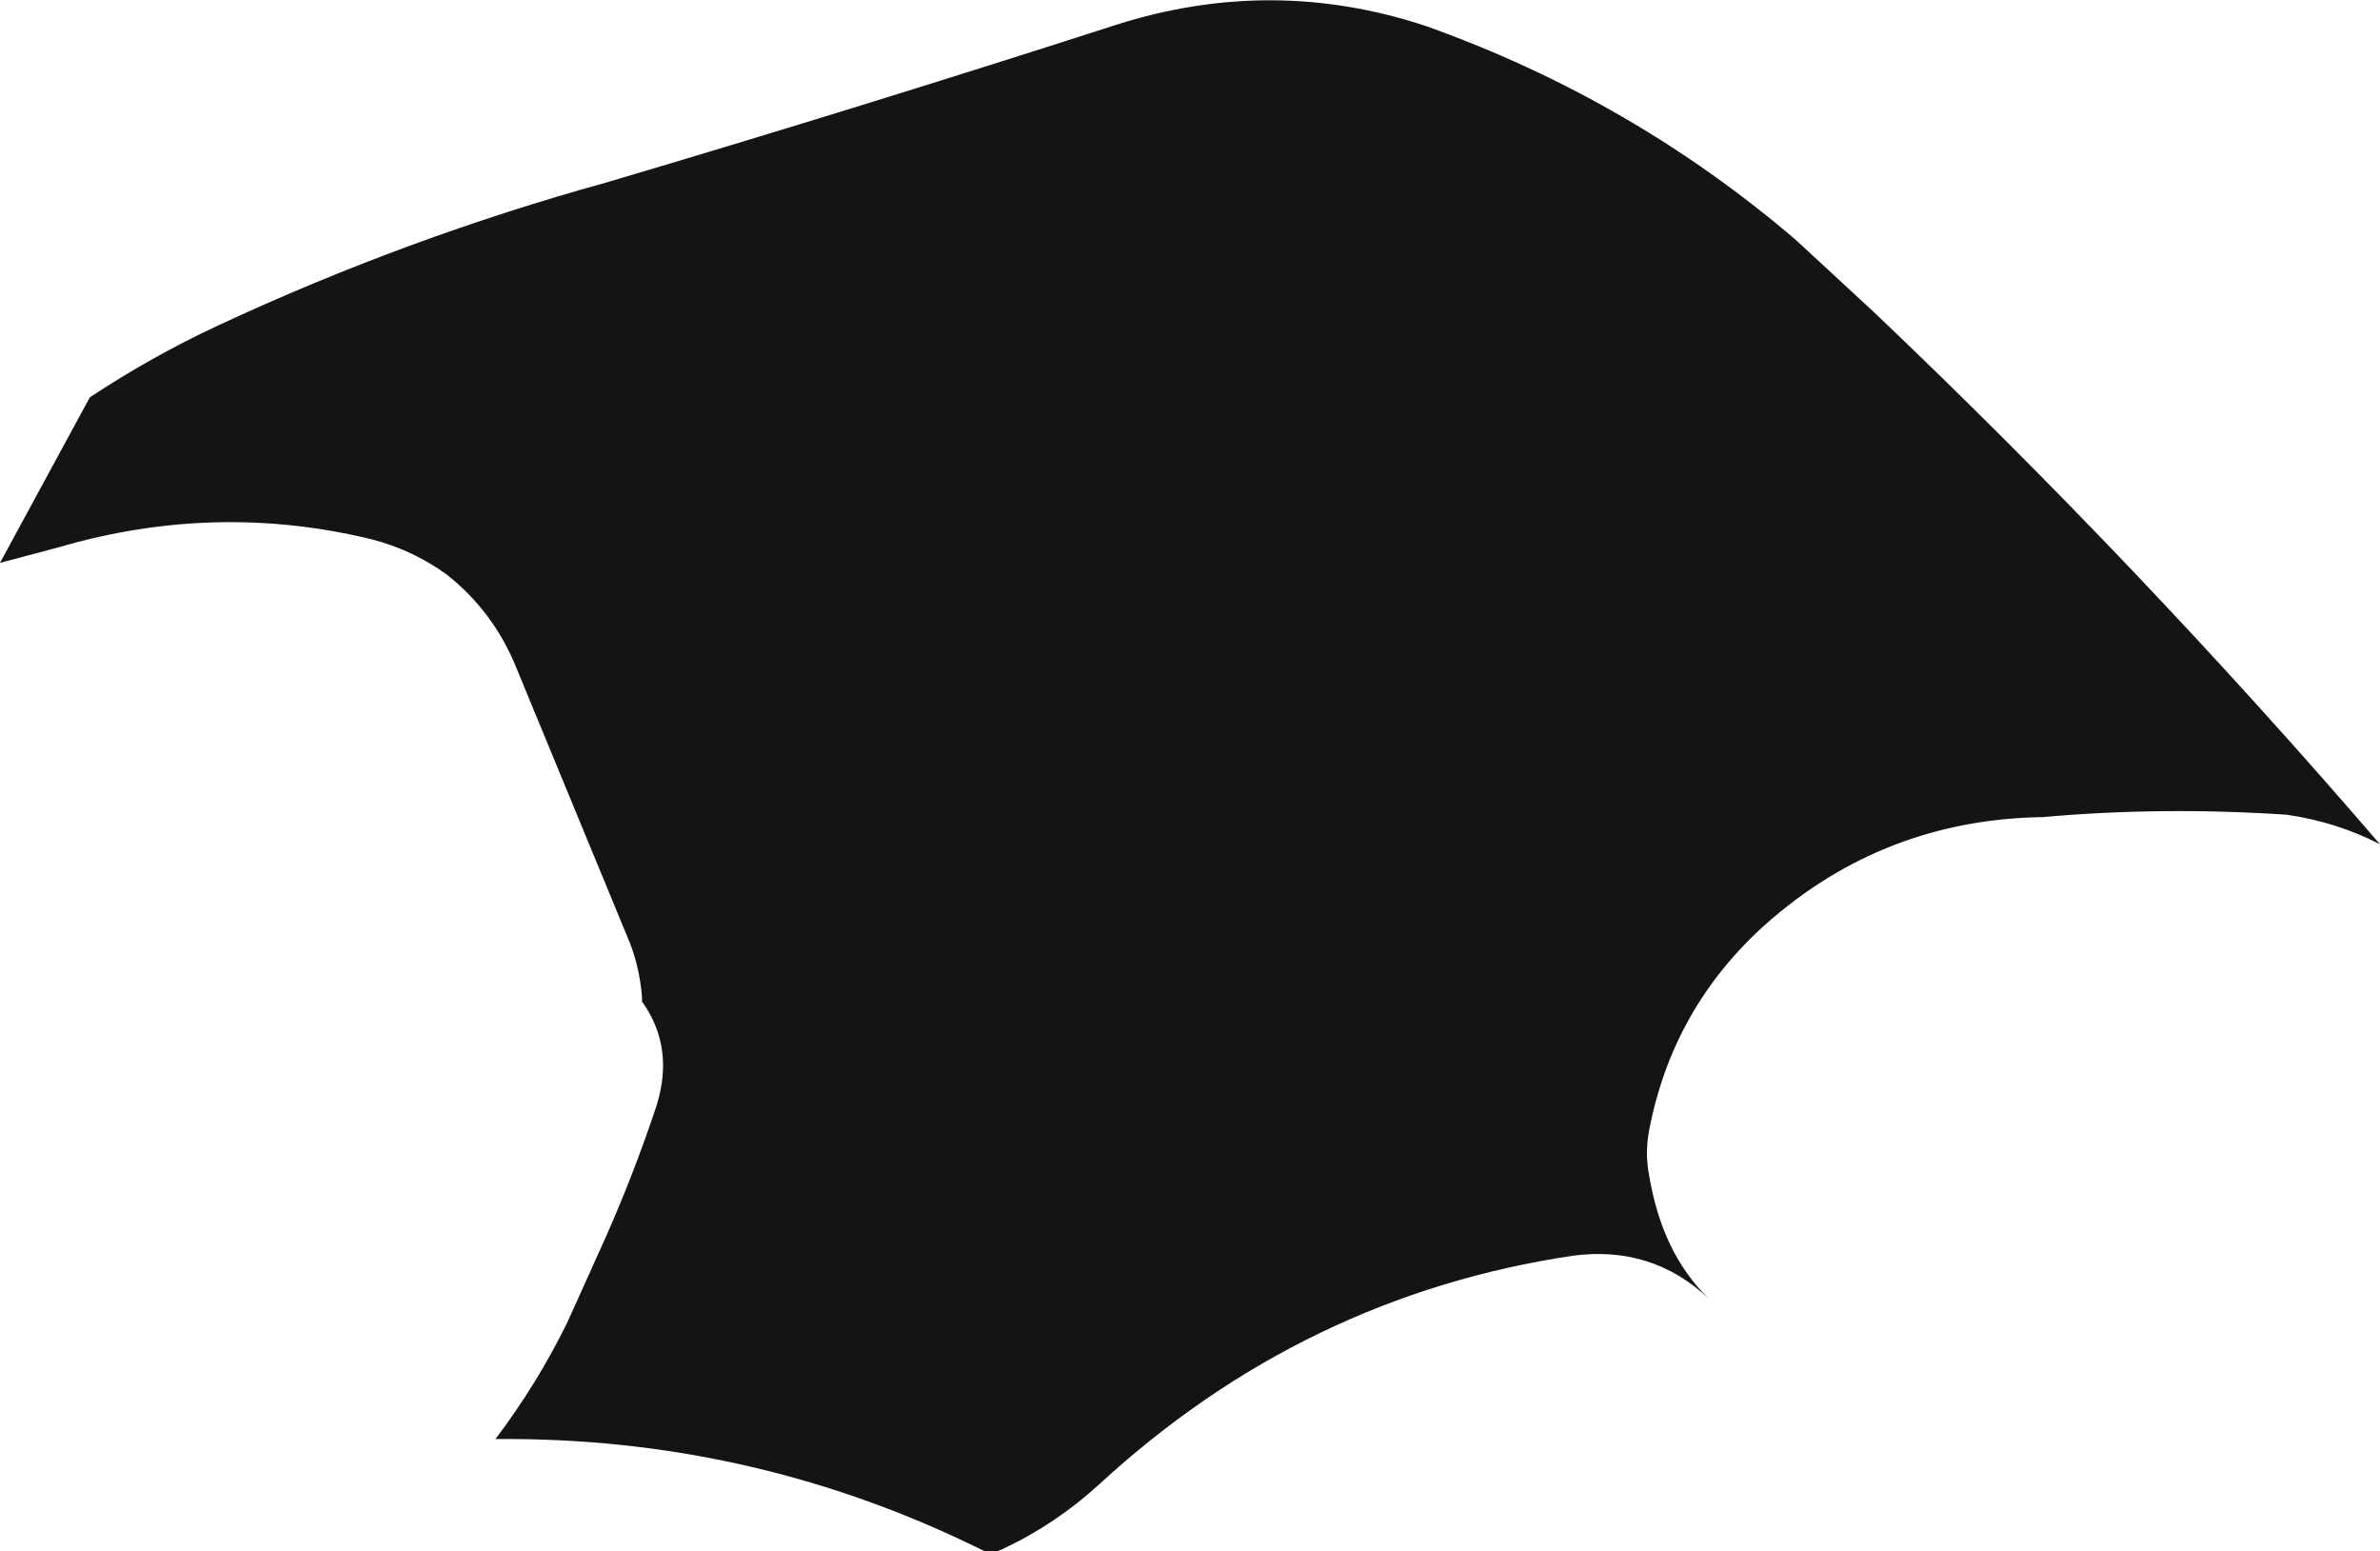 <?xml version="1.0" encoding="UTF-8" standalone="no"?>
<svg xmlns:xlink="http://www.w3.org/1999/xlink" height="65.6px" width="100.65px" xmlns="http://www.w3.org/2000/svg">
  <g transform="matrix(1.0, 0.0, 0.0, 1.0, 100.55, 57.35)">
    <path d="M-81.65 -33.05 Q-83.1 -34.1 -84.85 -34.55 -91.45 -36.15 -98.1 -34.2 L-100.55 -33.55 -96.75 -40.55 Q-94.1 -42.3 -91.3 -43.6 -83.35 -47.3 -74.85 -49.65 -64.05 -52.85 -53.35 -56.3 -46.75 -58.4 -40.25 -56.25 -31.55 -53.15 -24.6 -47.2 L-21.3 -44.15 Q-10.05 -33.45 0.1 -21.65 -1.75 -22.6 -3.85 -22.9 -9.1 -23.25 -14.15 -22.8 -20.9 -22.7 -25.9 -18.25 -29.8 -14.75 -30.8 -9.6 -31.0 -8.6 -30.8 -7.6 -30.25 -4.35 -28.3 -2.45 -30.7 -4.7 -34.05 -4.25 -45.4 -2.55 -54.05 5.4 -55.9 7.1 -58.15 8.15 -58.65 8.4 -59.1 8.15 -68.75 3.4 -79.6 3.5 -77.85 1.2 -76.55 -1.45 L-74.95 -5.0 Q-73.75 -7.7 -72.8 -10.55 -72.0 -13.05 -73.4 -15.0 L-73.4 -15.2 Q-73.5 -16.4 -73.9 -17.45 L-77.1 -25.2 -78.75 -29.2 Q-79.7 -31.5 -81.65 -33.05" fill="#141414" fill-rule="evenodd" stroke="none"/>
  </g>
</svg>
